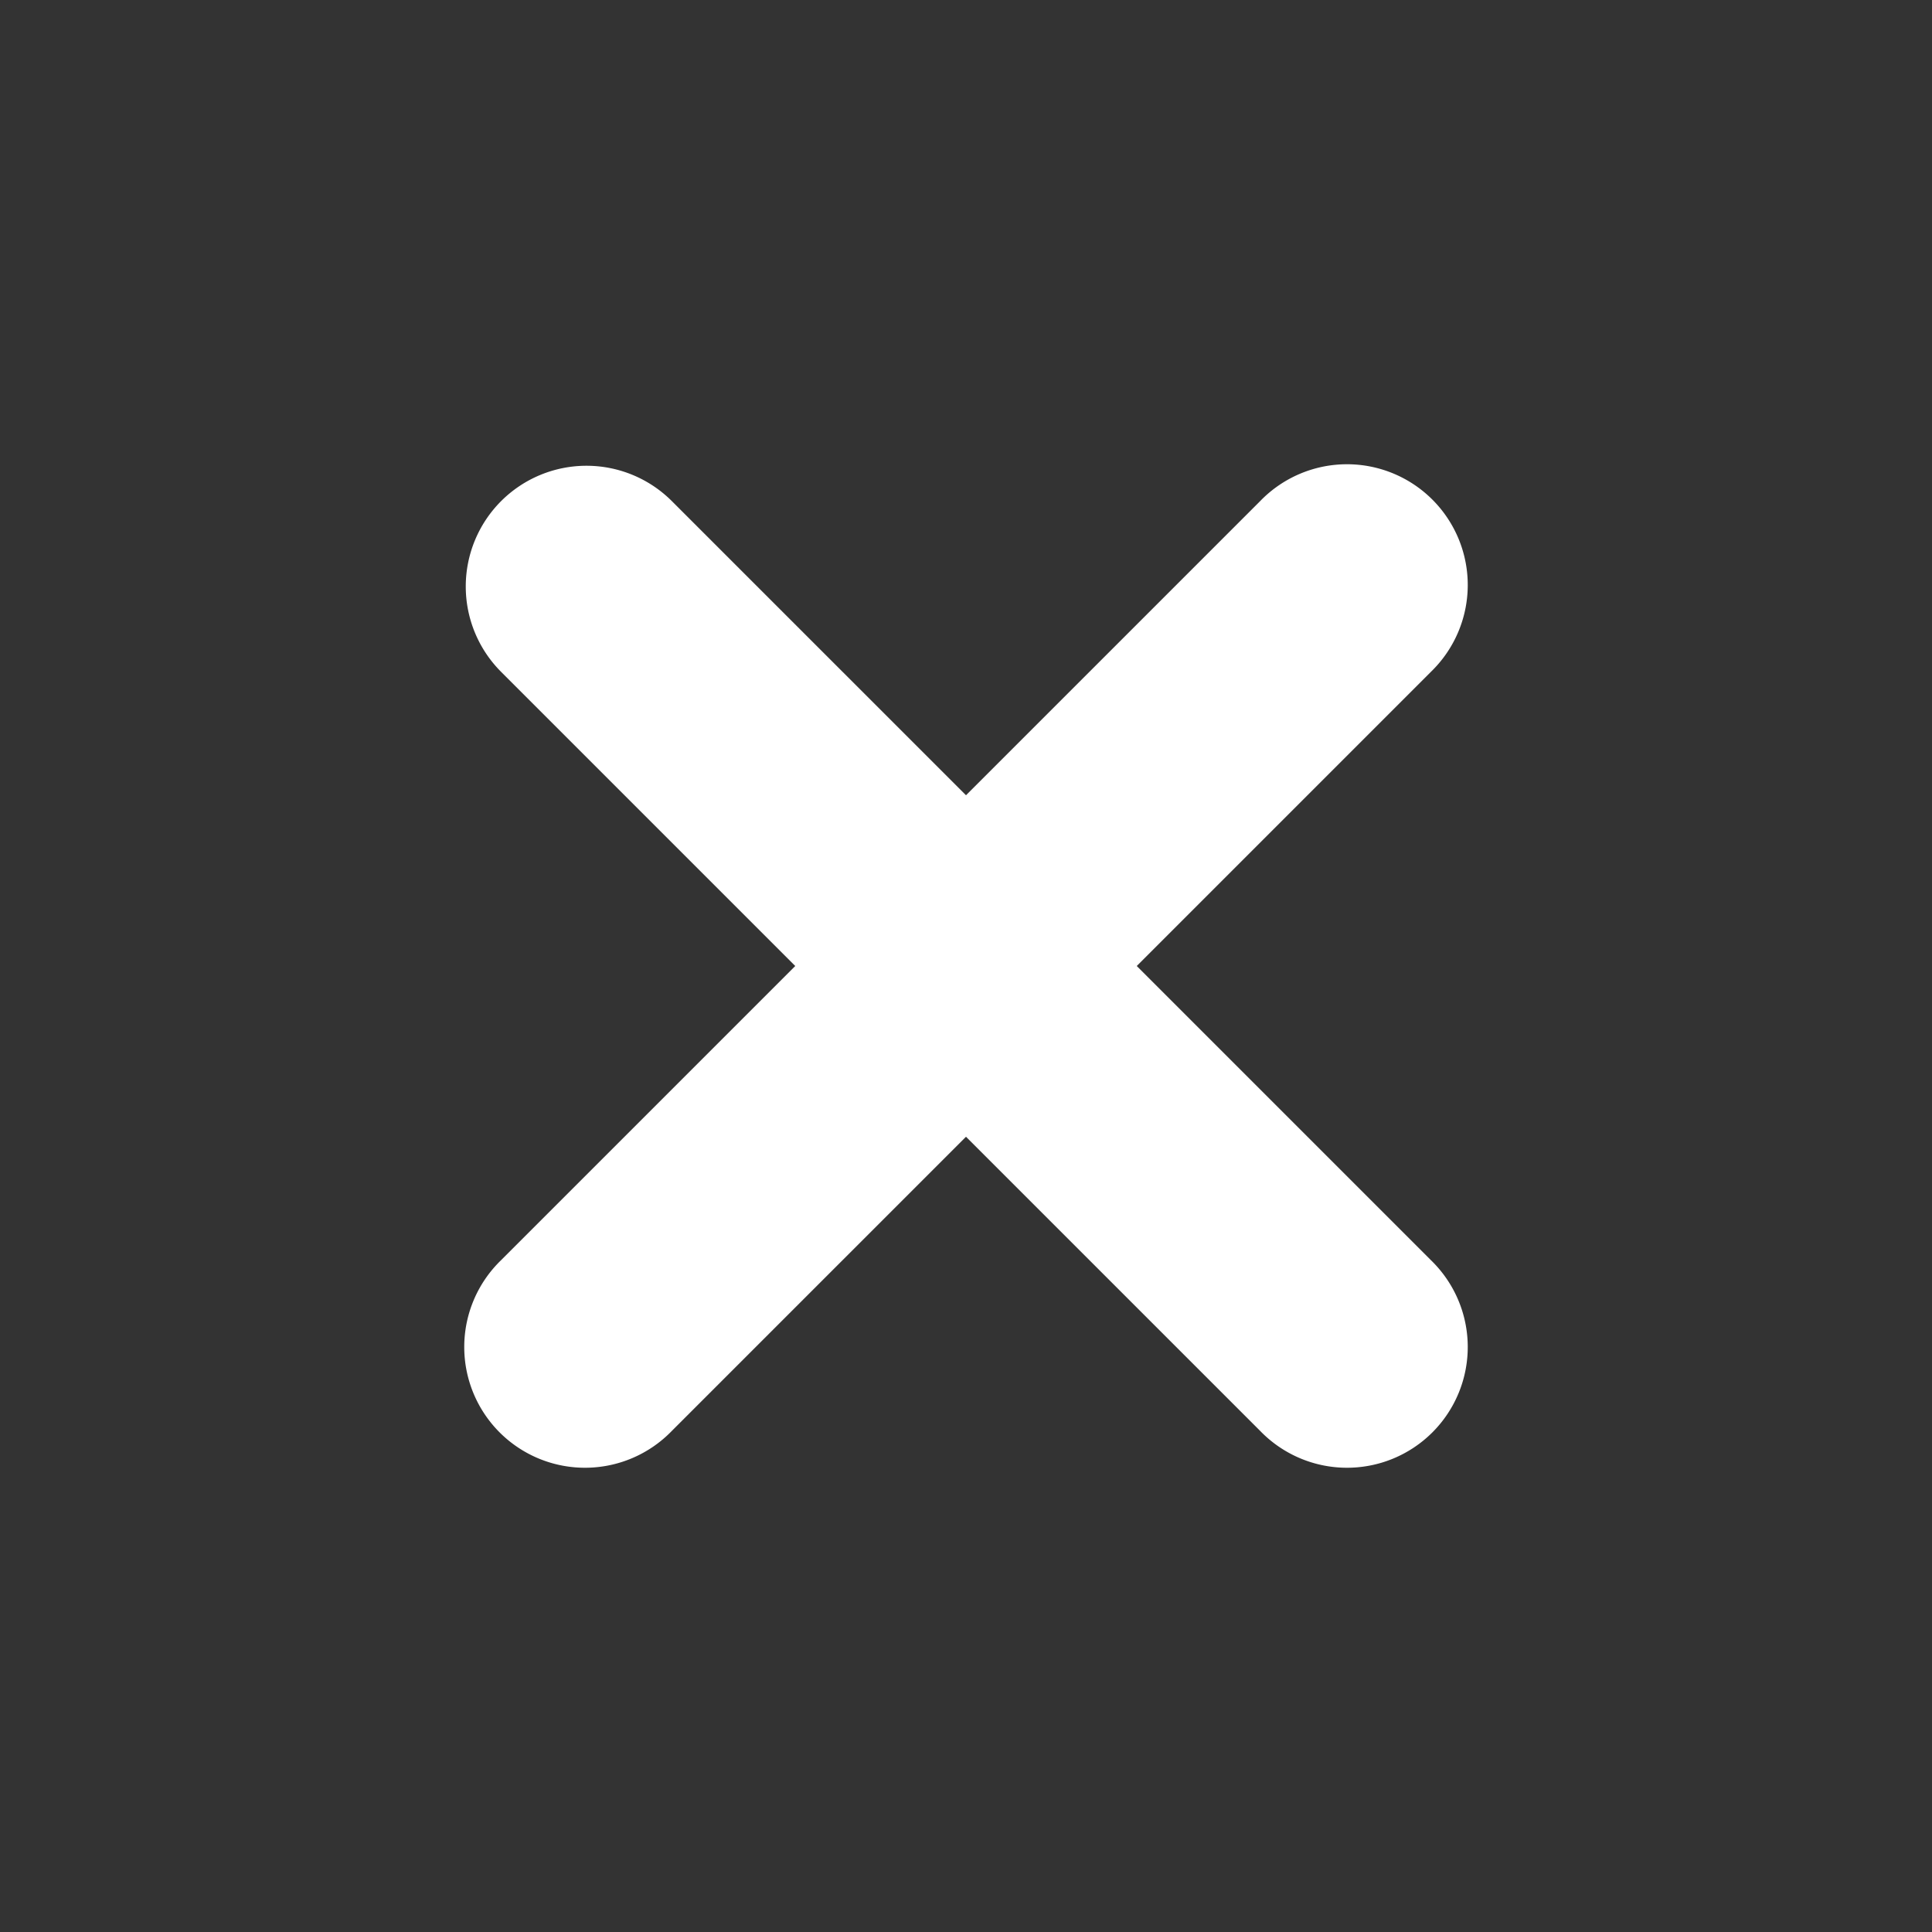 <svg
  xmlns="http://www.w3.org/2000/svg"
  viewBox="0 0 24 24"
  fill="white"
  width="24"
  height="24"
>
  <rect x="0" y="0" width="24" height="24" fill="#333333" stroke="none"/>
  <path
    fillRule="evenodd"
    d="M6.225 6.225a1.5 1.5 0 0 1 2.121 0L12 9.879l3.654-3.654a1.5 1.5 0 1 1 2.121 2.121L14.121 12l3.654 3.654a1.5 1.5 0 1 1-2.121 2.121L12 14.121l-3.654 3.654a1.5 1.5 0 1 1-2.121-2.121L9.879 12 6.225 8.346a1.5 1.5 0 0 1 0-2.121z"
  />
</svg>
